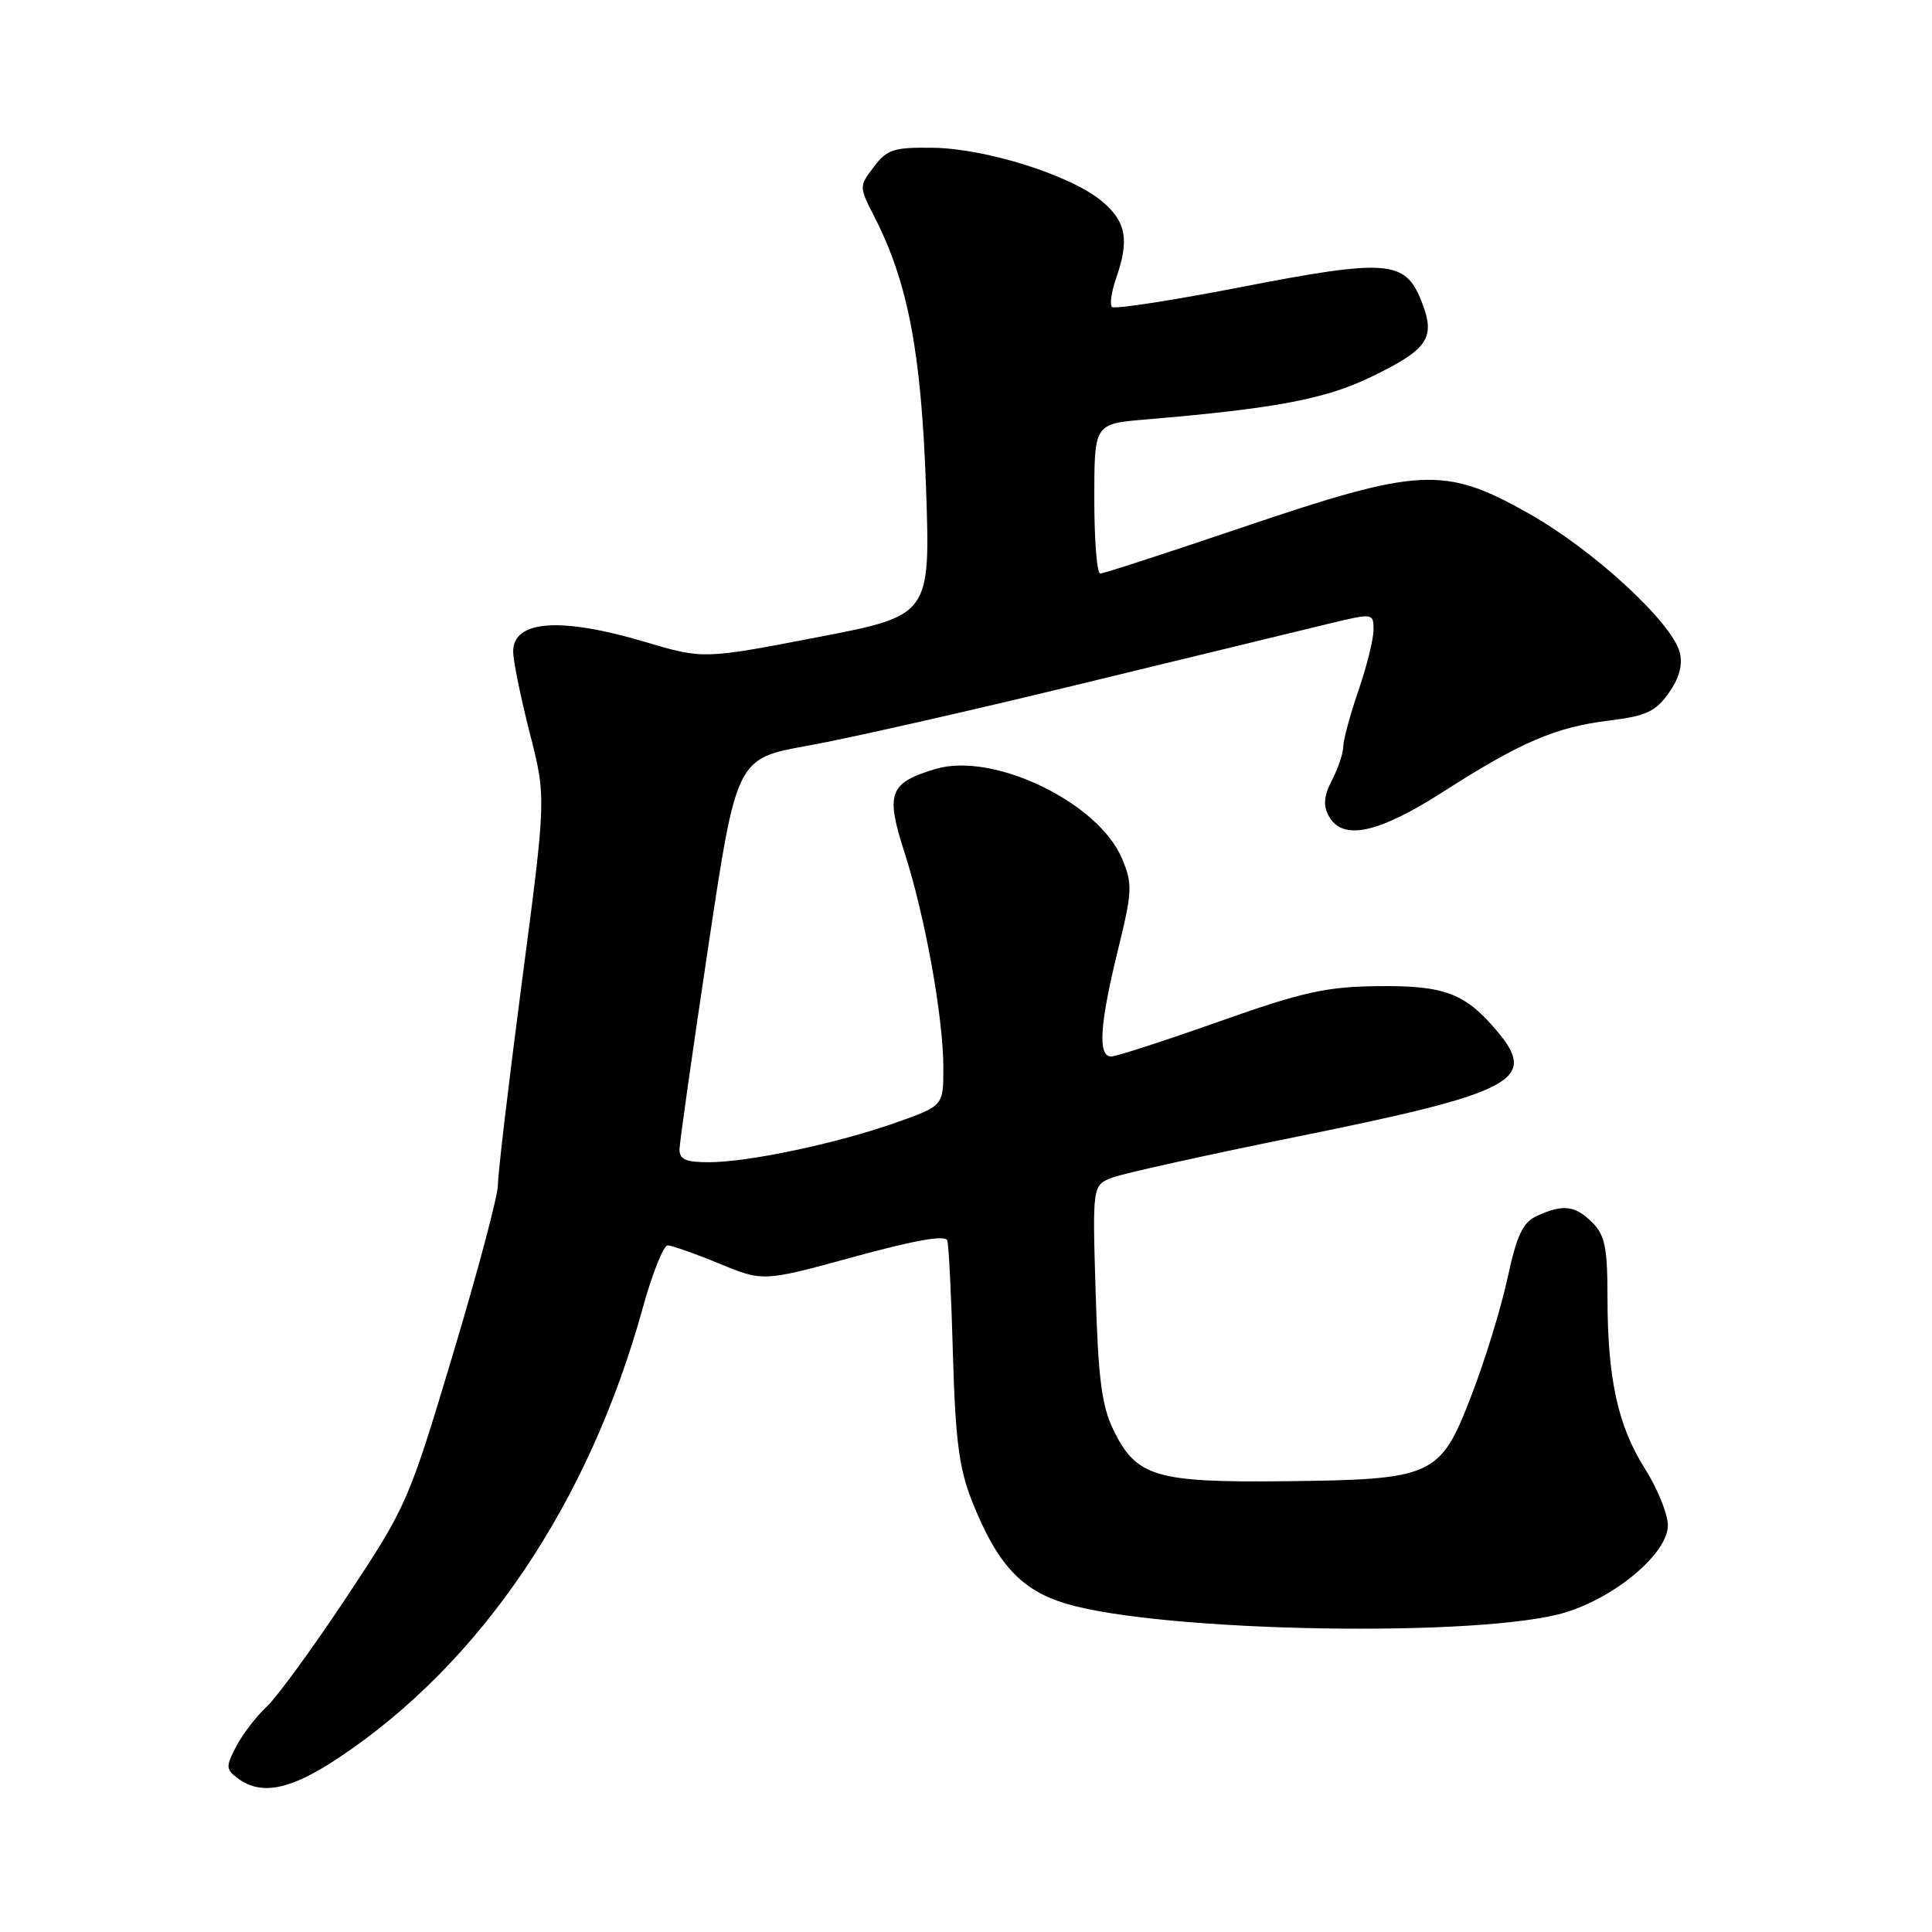 <?xml version="1.0" encoding="UTF-8" standalone="no"?>
<!DOCTYPE svg PUBLIC "-//W3C//DTD SVG 1.1//EN" "http://www.w3.org/Graphics/SVG/1.1/DTD/svg11.dtd" >
<svg xmlns="http://www.w3.org/2000/svg" xmlns:xlink="http://www.w3.org/1999/xlink" version="1.1" viewBox="0 0 256 256">
 <g >
 <path fill="currentColor"
d=" M 44.99 232.84 C 63.77 220.31 78.03 199.17 85.17 173.30 C 86.43 168.73 87.92 165.01 88.48 165.02 C 89.04 165.04 92.12 166.12 95.32 167.44 C 101.13 169.83 101.13 169.83 113.15 166.54 C 121.25 164.32 125.28 163.61 125.52 164.37 C 125.72 164.99 126.06 171.80 126.27 179.50 C 126.59 190.70 127.08 194.56 128.76 198.81 C 132.07 207.20 135.27 210.71 141.28 212.50 C 154.07 216.31 196.62 217.03 207.54 213.62 C 214.25 211.52 221.00 205.76 221.00 202.12 C 221.00 200.62 219.63 197.23 217.95 194.59 C 214.37 188.93 213.00 182.66 213.00 171.86 C 213.00 165.33 212.66 163.66 211.00 162.00 C 208.73 159.73 207.13 159.53 203.70 161.09 C 201.77 161.97 201.01 163.57 199.75 169.38 C 198.89 173.34 196.75 180.31 194.98 184.88 C 190.82 195.68 190.02 196.05 170.15 196.27 C 153.13 196.45 150.57 195.68 147.55 189.51 C 145.99 186.30 145.52 182.75 145.18 171.28 C 144.75 157.05 144.75 157.05 147.41 156.03 C 148.87 155.48 159.89 153.04 171.89 150.61 C 200.54 144.82 203.79 143.13 198.48 136.76 C 194.17 131.60 191.45 130.56 182.50 130.67 C 175.69 130.75 172.57 131.45 161.50 135.37 C 154.35 137.90 147.94 139.98 147.25 139.99 C 145.45 140.01 145.70 135.81 148.10 126.02 C 150.05 118.10 150.09 117.15 148.68 113.78 C 145.56 106.32 131.61 99.60 123.97 101.89 C 117.80 103.74 117.31 105.07 119.86 112.99 C 122.59 121.46 125.00 134.84 125.00 141.51 C 125.00 146.52 125.00 146.52 118.75 148.74 C 111.01 151.49 99.17 154.00 93.93 154.00 C 90.84 154.00 90.01 153.63 90.04 152.25 C 90.07 151.29 91.77 139.25 93.84 125.50 C 97.59 100.50 97.59 100.50 107.04 98.81 C 112.24 97.88 128.65 94.17 143.50 90.55 C 158.35 86.94 173.09 83.36 176.25 82.60 C 181.94 81.24 182.00 81.24 182.00 83.46 C 182.00 84.68 181.10 88.30 180.00 91.50 C 178.90 94.70 178.00 98.03 177.99 98.91 C 177.99 99.78 177.32 101.78 176.51 103.34 C 175.43 105.41 175.30 106.70 176.05 108.09 C 177.85 111.46 182.57 110.47 191.25 104.90 C 201.48 98.34 206.16 96.33 213.27 95.47 C 218.09 94.88 219.37 94.29 221.11 91.84 C 222.51 89.87 222.99 88.11 222.58 86.47 C 221.58 82.48 211.10 72.83 202.50 68.00 C 191.38 61.74 188.13 61.91 164.53 69.91 C 154.65 73.26 146.21 76.00 145.78 76.00 C 145.35 76.00 145.00 71.54 145.00 66.08 C 145.00 56.16 145.00 56.16 151.75 55.59 C 169.10 54.12 175.60 52.89 181.75 49.91 C 189.32 46.24 190.29 44.74 188.31 39.81 C 186.17 34.47 183.76 34.29 164.44 38.04 C 155.35 39.81 147.66 40.99 147.34 40.68 C 147.03 40.36 147.27 38.66 147.88 36.90 C 149.67 31.79 149.23 29.37 146.03 26.68 C 141.95 23.25 130.70 19.68 123.63 19.58 C 118.43 19.51 117.54 19.79 115.79 22.11 C 113.82 24.71 113.82 24.73 115.88 28.76 C 120.32 37.46 122.07 46.69 122.70 64.53 C 123.29 81.56 123.29 81.56 108.24 84.45 C 93.20 87.35 93.20 87.35 85.38 85.03 C 74.26 81.73 68.00 82.19 68.00 86.32 C 67.99 87.52 68.98 92.36 70.18 97.07 C 72.38 105.63 72.38 105.63 69.16 130.07 C 67.40 143.51 65.96 155.63 65.98 157.00 C 65.99 158.38 63.31 168.47 60.02 179.43 C 54.14 199.04 53.91 199.56 45.96 211.57 C 41.51 218.28 36.73 224.84 35.34 226.14 C 33.95 227.44 32.12 229.82 31.29 231.43 C 29.89 234.12 29.91 234.46 31.57 235.68 C 34.70 237.96 38.55 237.15 44.99 232.84 Z "/>
</g>
</svg>